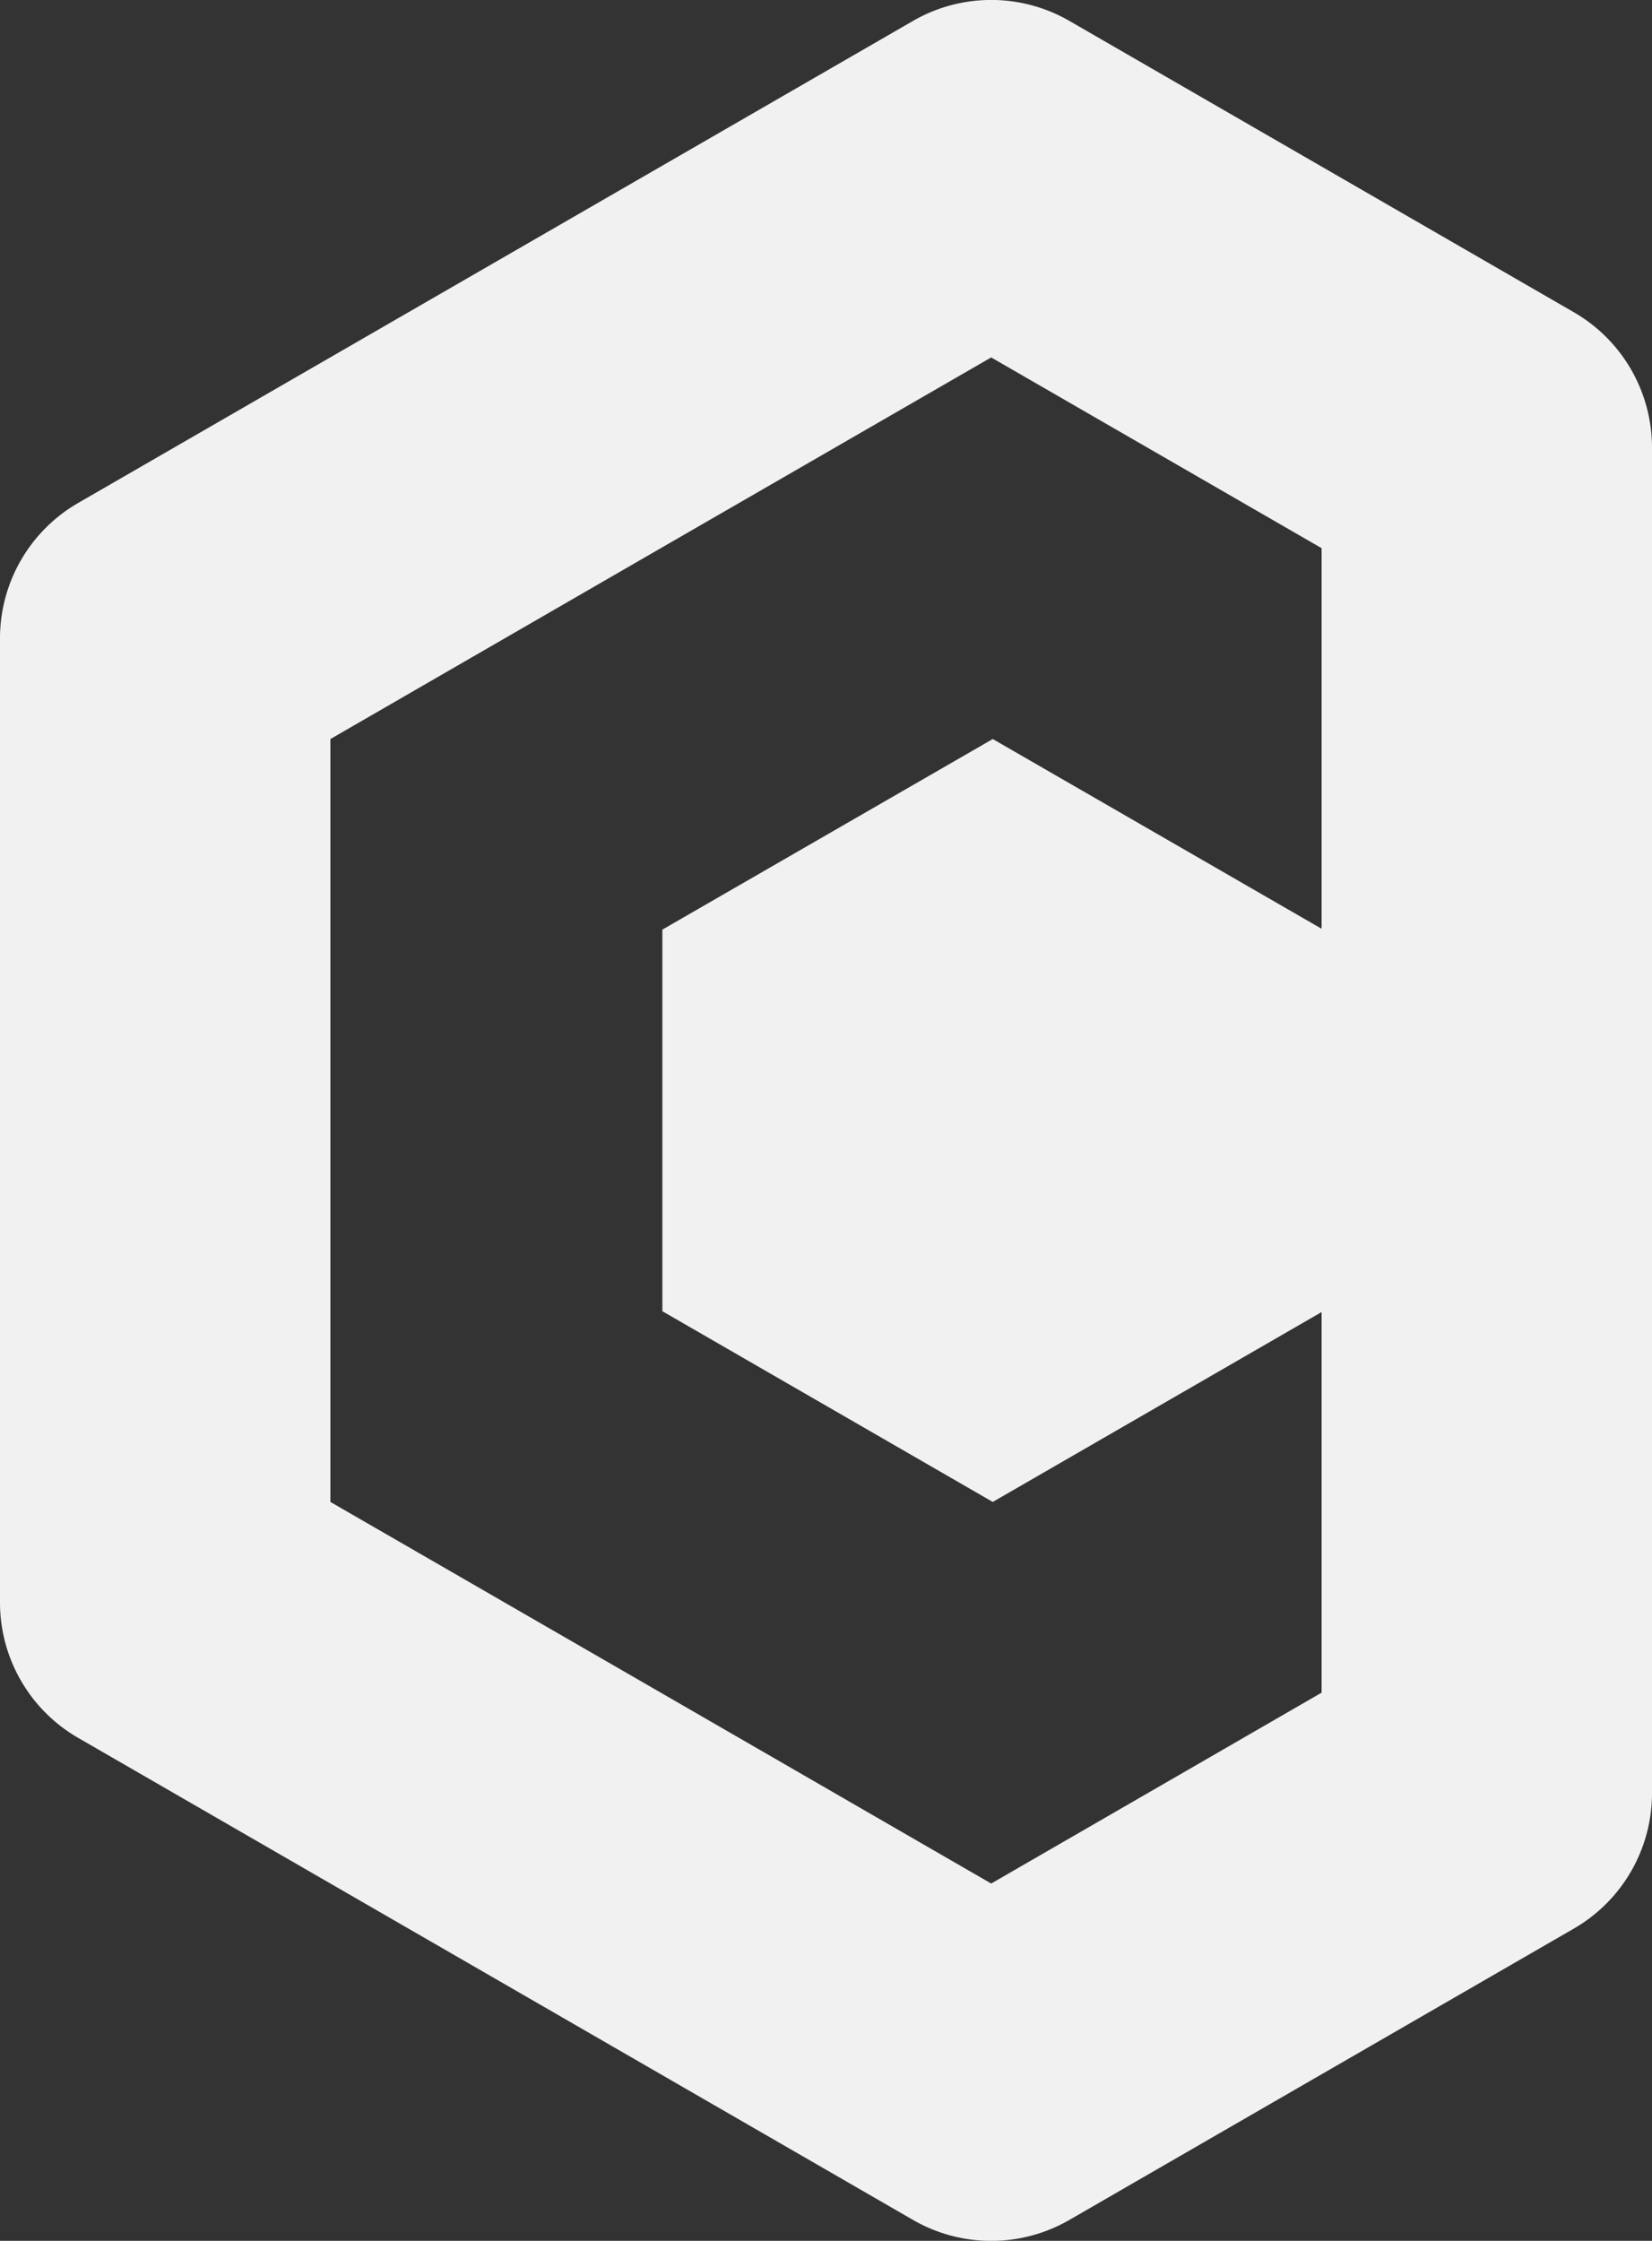 <svg id="Layer_1" data-name="Layer 1" xmlns="http://www.w3.org/2000/svg" viewBox="0 0 116.25 157.67"><rect x="0" y="0" width="116.25" height="157.67" fill="#333333" stroke="none"/><defs><style>.cls-1{fill:#f1f1f1;}</style></defs><title>Artboard 37</title><path class="cls-1" d="M116.25,126.18V31.5a11,11,0,0,0-5.5-9.53L75.25,1.47a11,11,0,0,0-11,0L5.5,35.39A11,11,0,0,0,0,44.92v67.83a11,11,0,0,0,5.5,9.53L64.25,156.2a11,11,0,0,0,11,0l35.5-20.5A11,11,0,0,0,116.25,126.18Zm-46.5,6.35L46.5,119.1,23.25,105.68V78.84h0V52L46.5,38.57,69.75,25.15,93,38.57h0V65.35L69.86,52h0L46.61,65.41V92.26l23.25,13.42h0L93,92.32V119.1Z"/></svg>